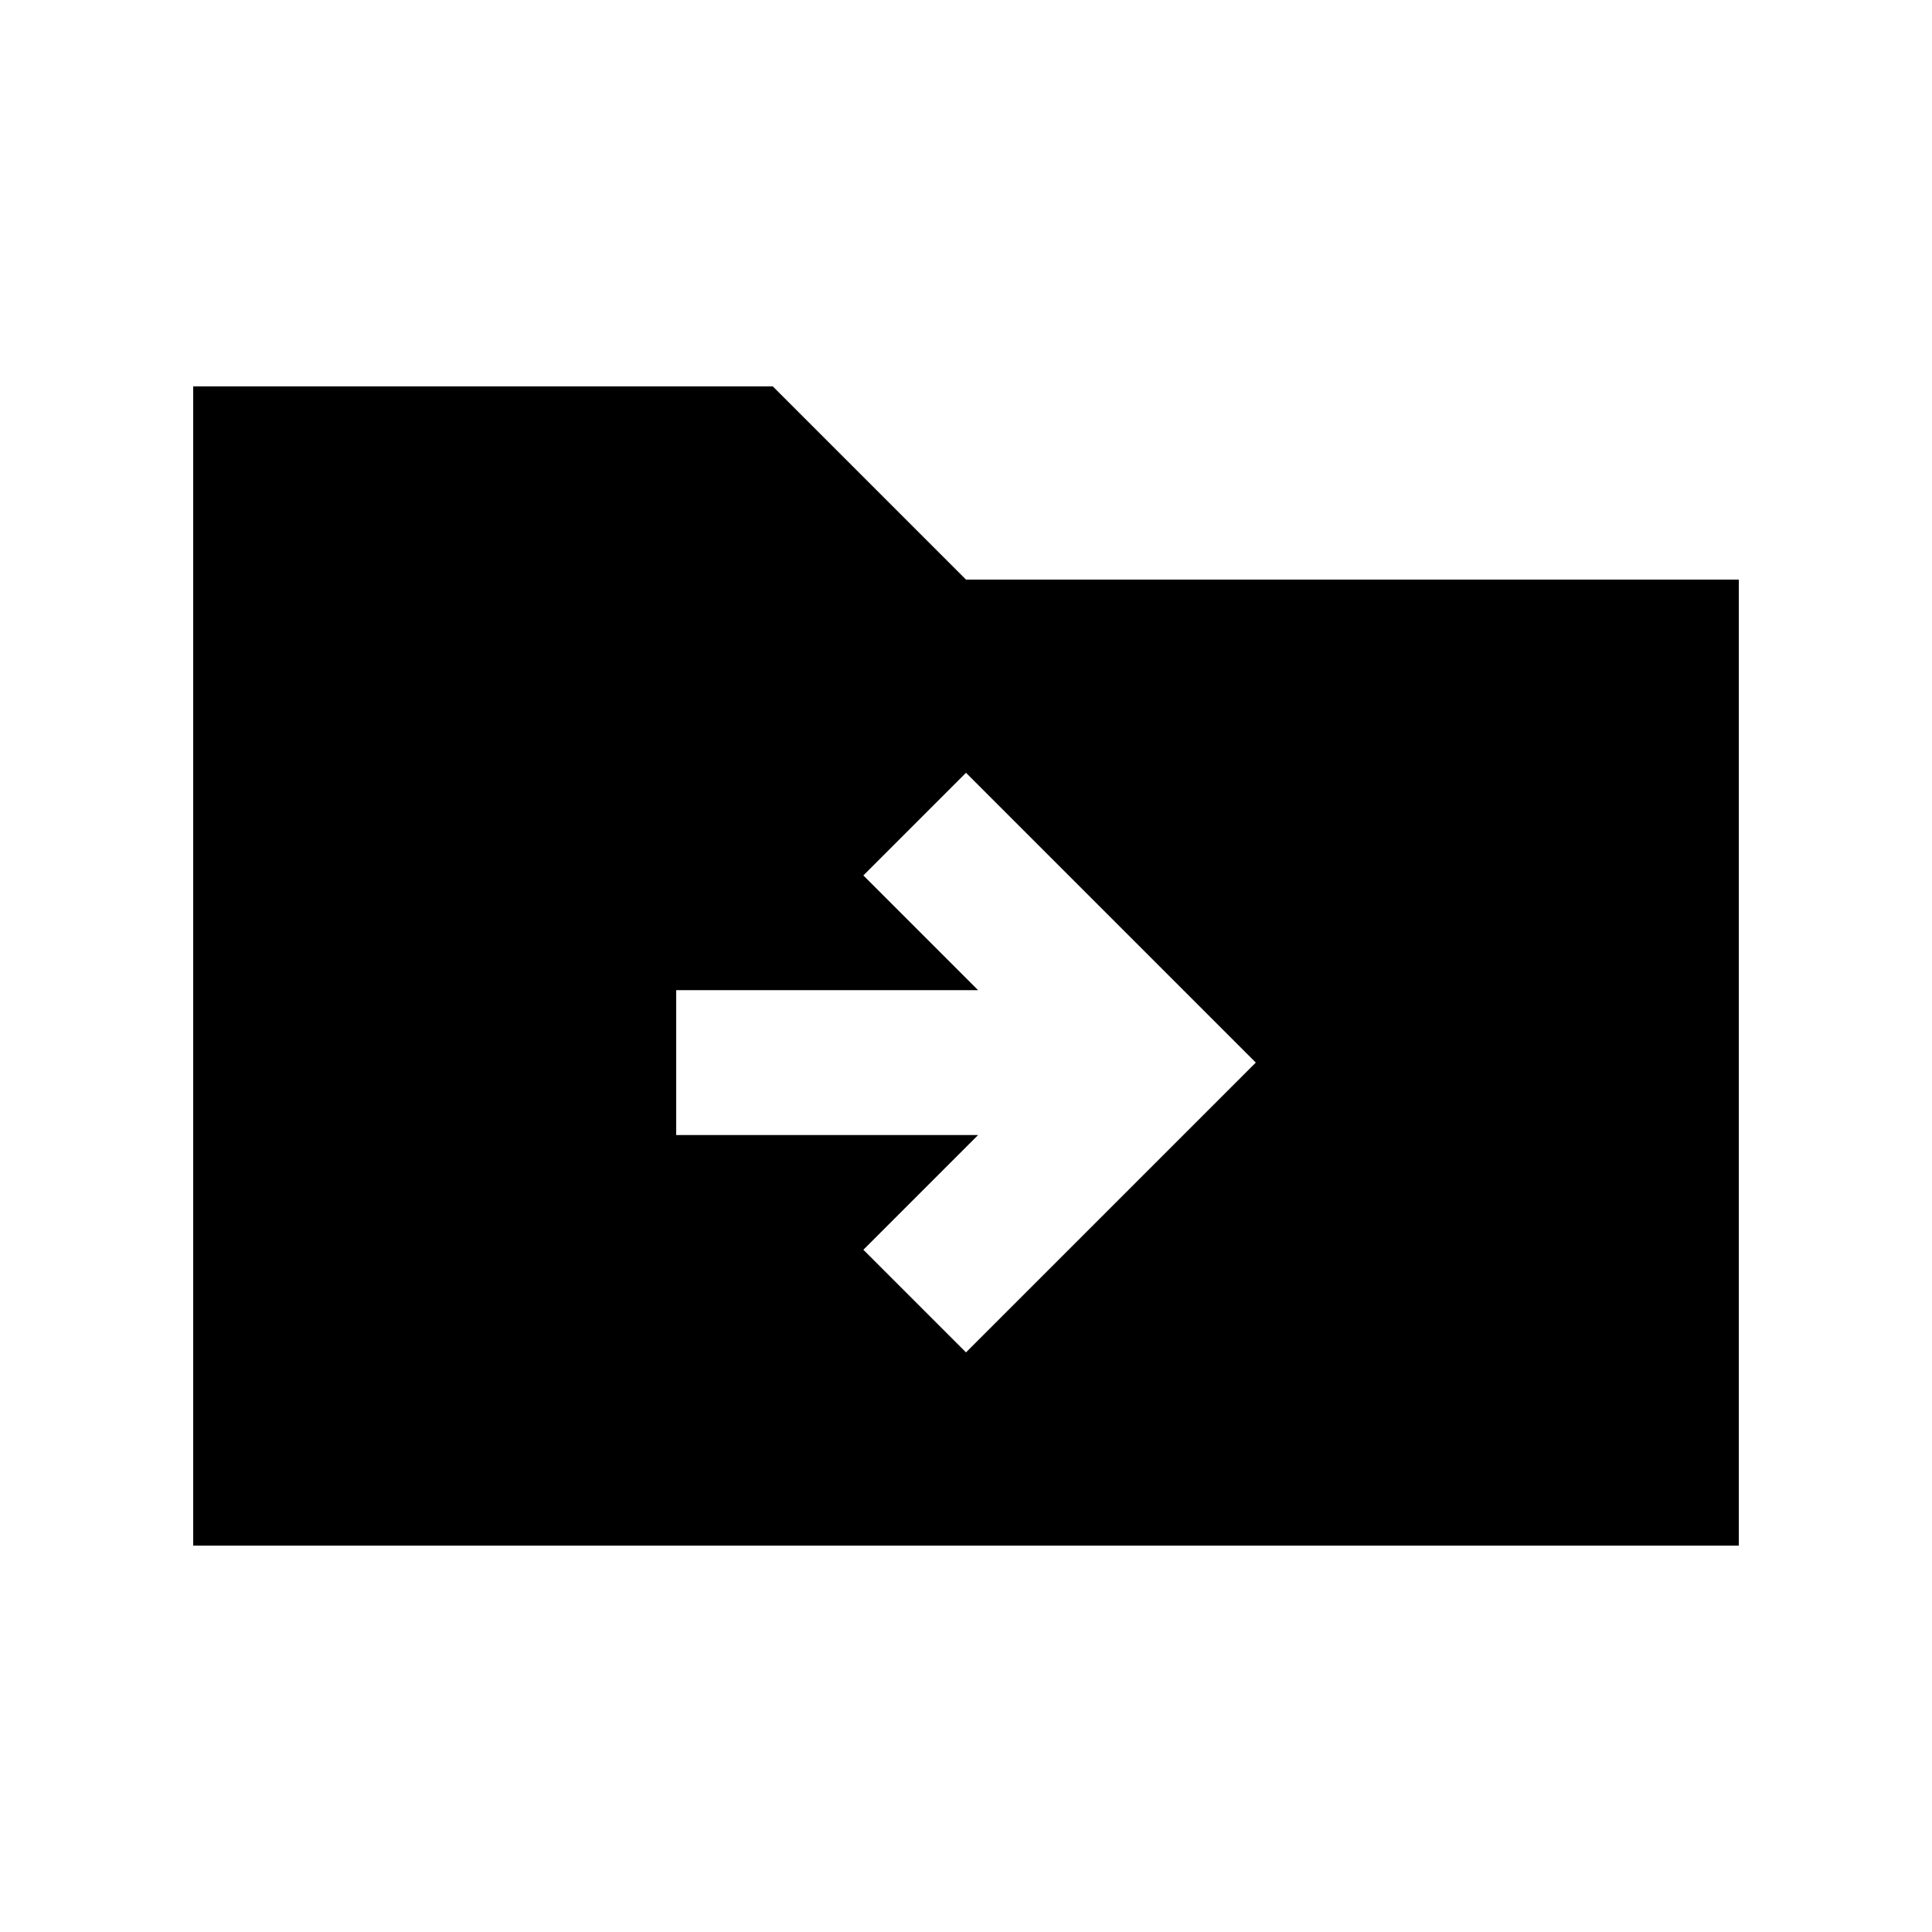 <svg xmlns="http://www.w3.org/2000/svg" height="20" viewBox="0 -960 960 960" width="20"><path d="M96-192v-576h288l96 96h384v480H96Zm390-204-57 57 51 51 144-144-144-144-51 51 57 57H336v72h150Z"/></svg>